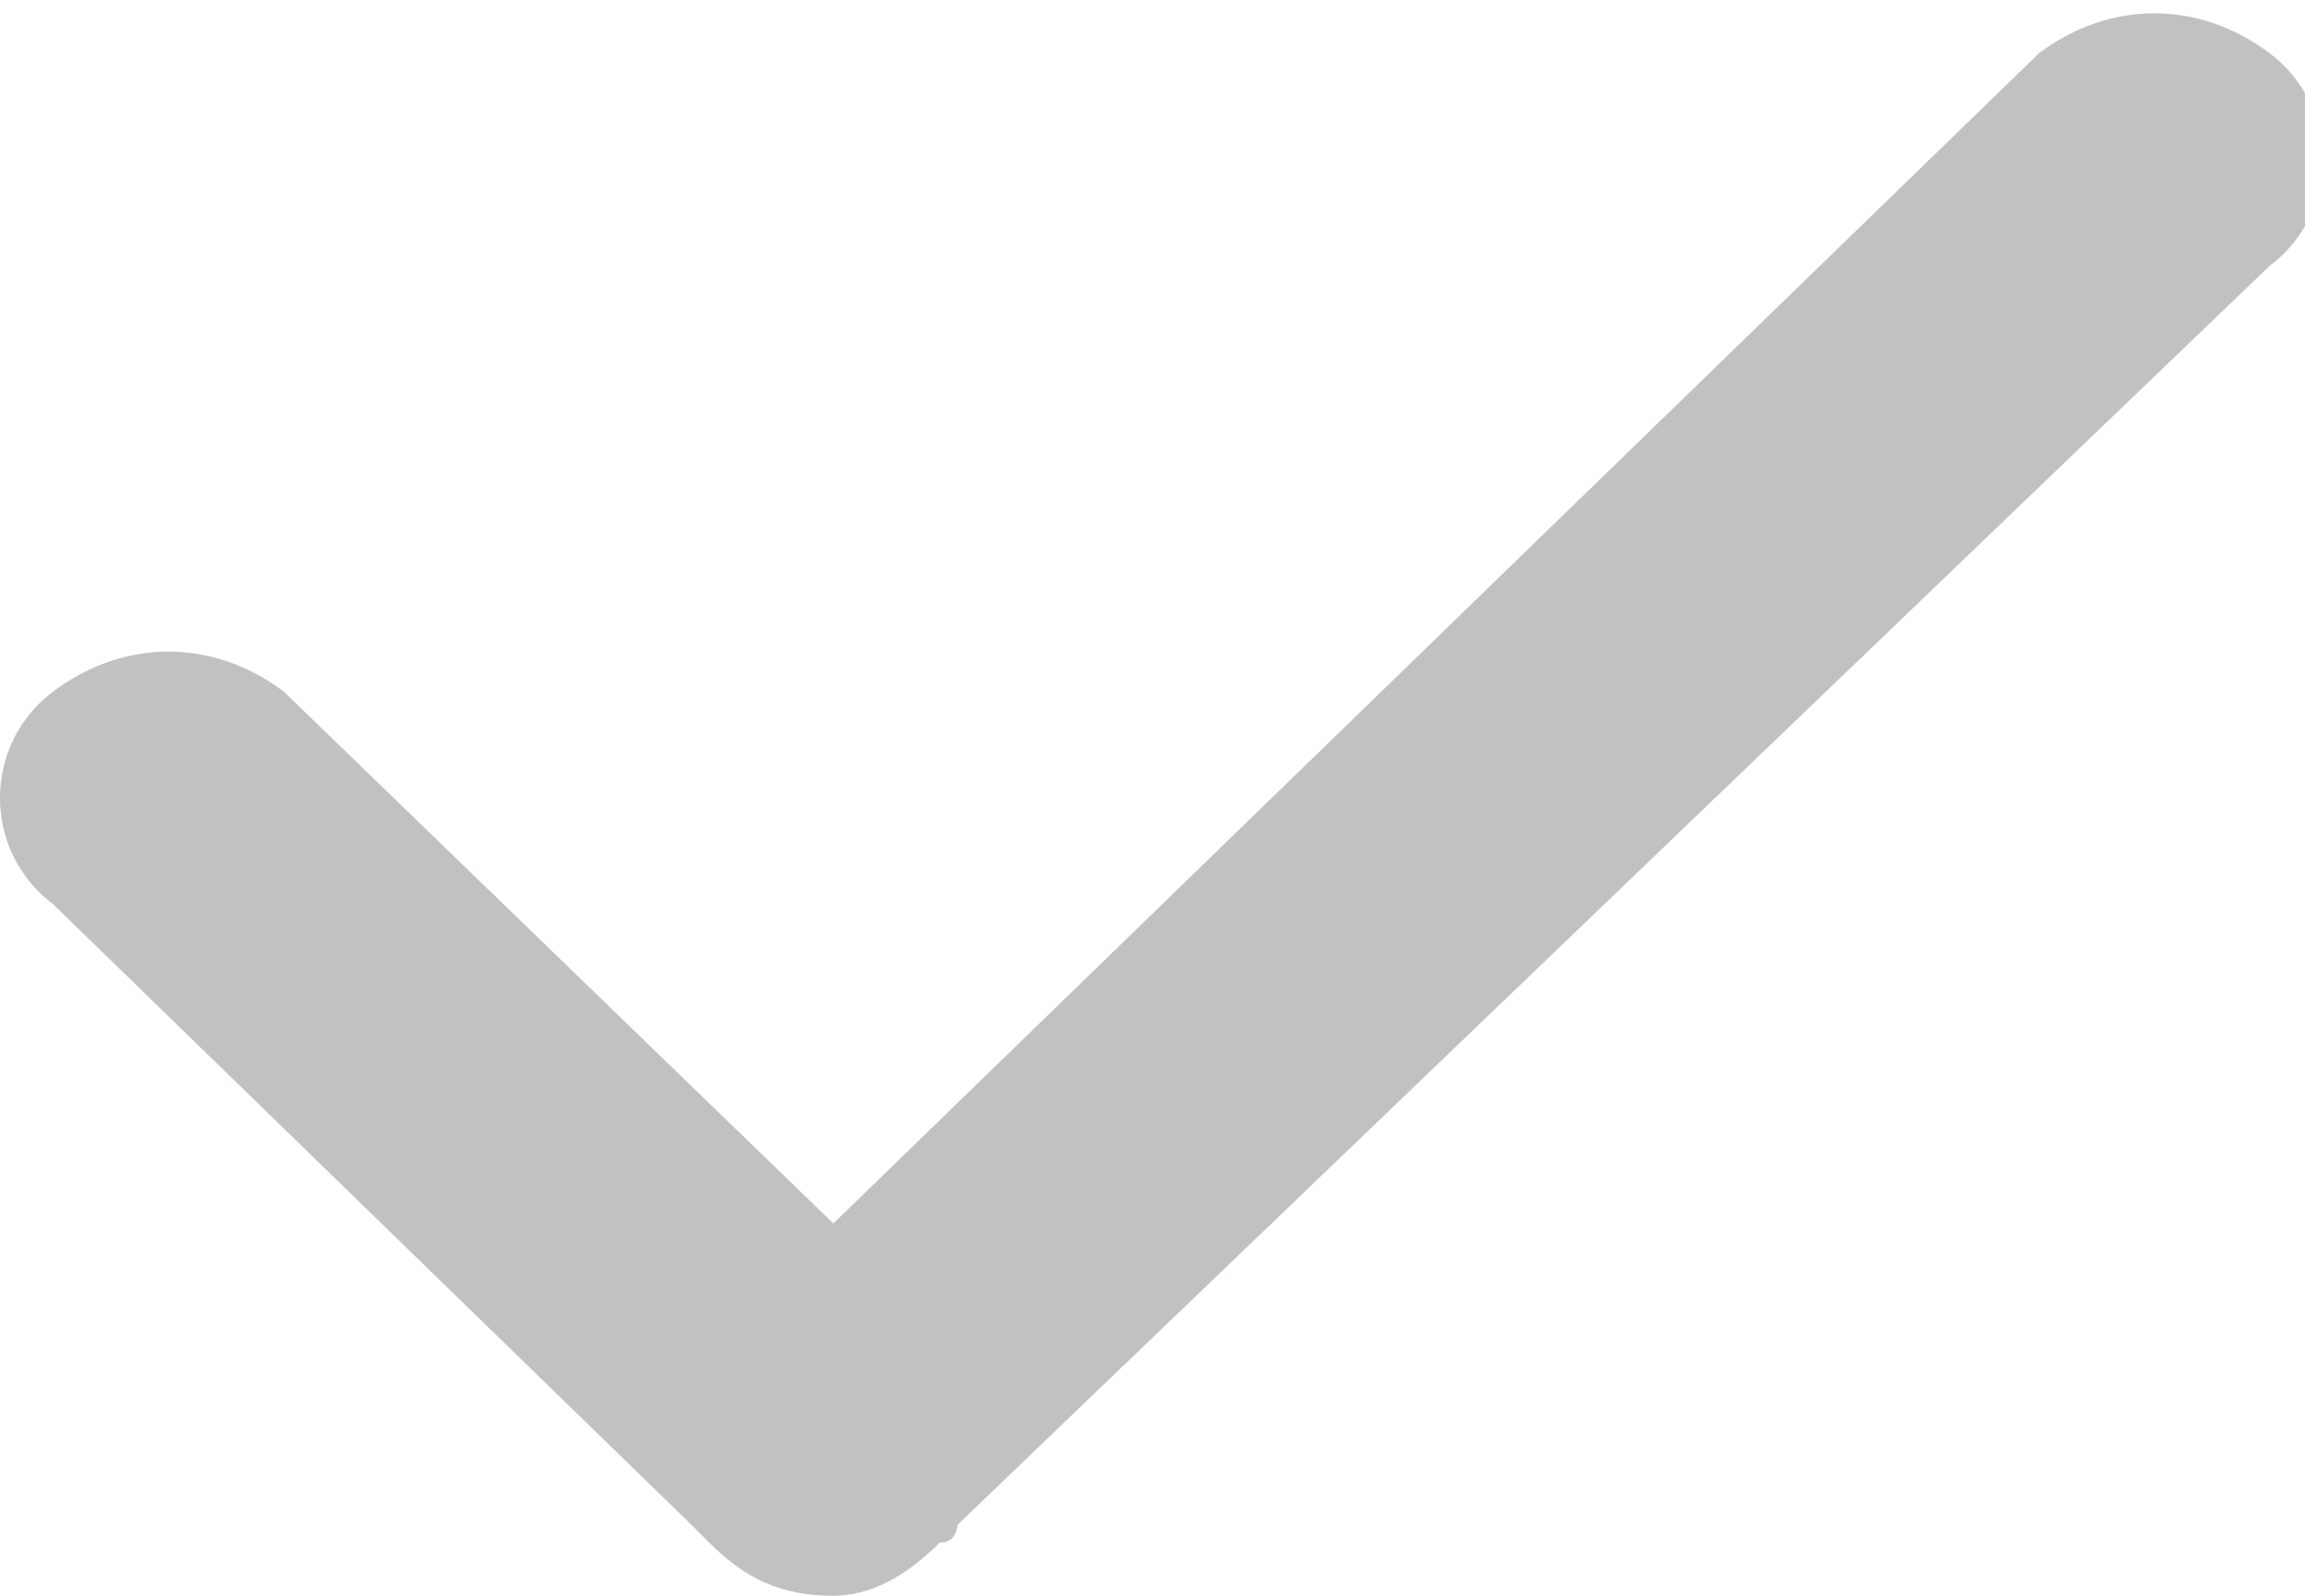 <?xml version="1.0" encoding="UTF-8"?>
<!-- Generator: Adobe Illustrator 19.0.0, SVG Export Plug-In . SVG Version: 6.00 Build 0)  -->
<svg version="1.1" id="Layer_1" xmlns="http://www.w3.org/2000/svg" xmlns:xlink="http://www.w3.org/1999/xlink" x="0px" y="0px" width="13px" height="9px" viewBox="0 0 13 9" enable-background="new 0 0 13 9" xml:space="preserve">
<path id="XMLID_2_" fill-rule="evenodd" clip-rule="evenodd" fill="#C3C0C0" d="M5.4,8.6c0,0,0,0.1-0.1,0.1C5.1,8.9,4.9,9,4.7,9  C4.4,9,4.2,8.9,4,8.7c0,0-0.1-0.1-0.1-0.1L0.3,5.1c-0.4-0.3-0.4-0.9,0-1.2s0.9-0.3,1.3,0l3.1,3l6.8-6.6c0.4-0.3,0.9-0.3,1.3,0  c0.4,0.3,0.4,0.9,0,1.2L5.4,8.6z"/>
</svg>